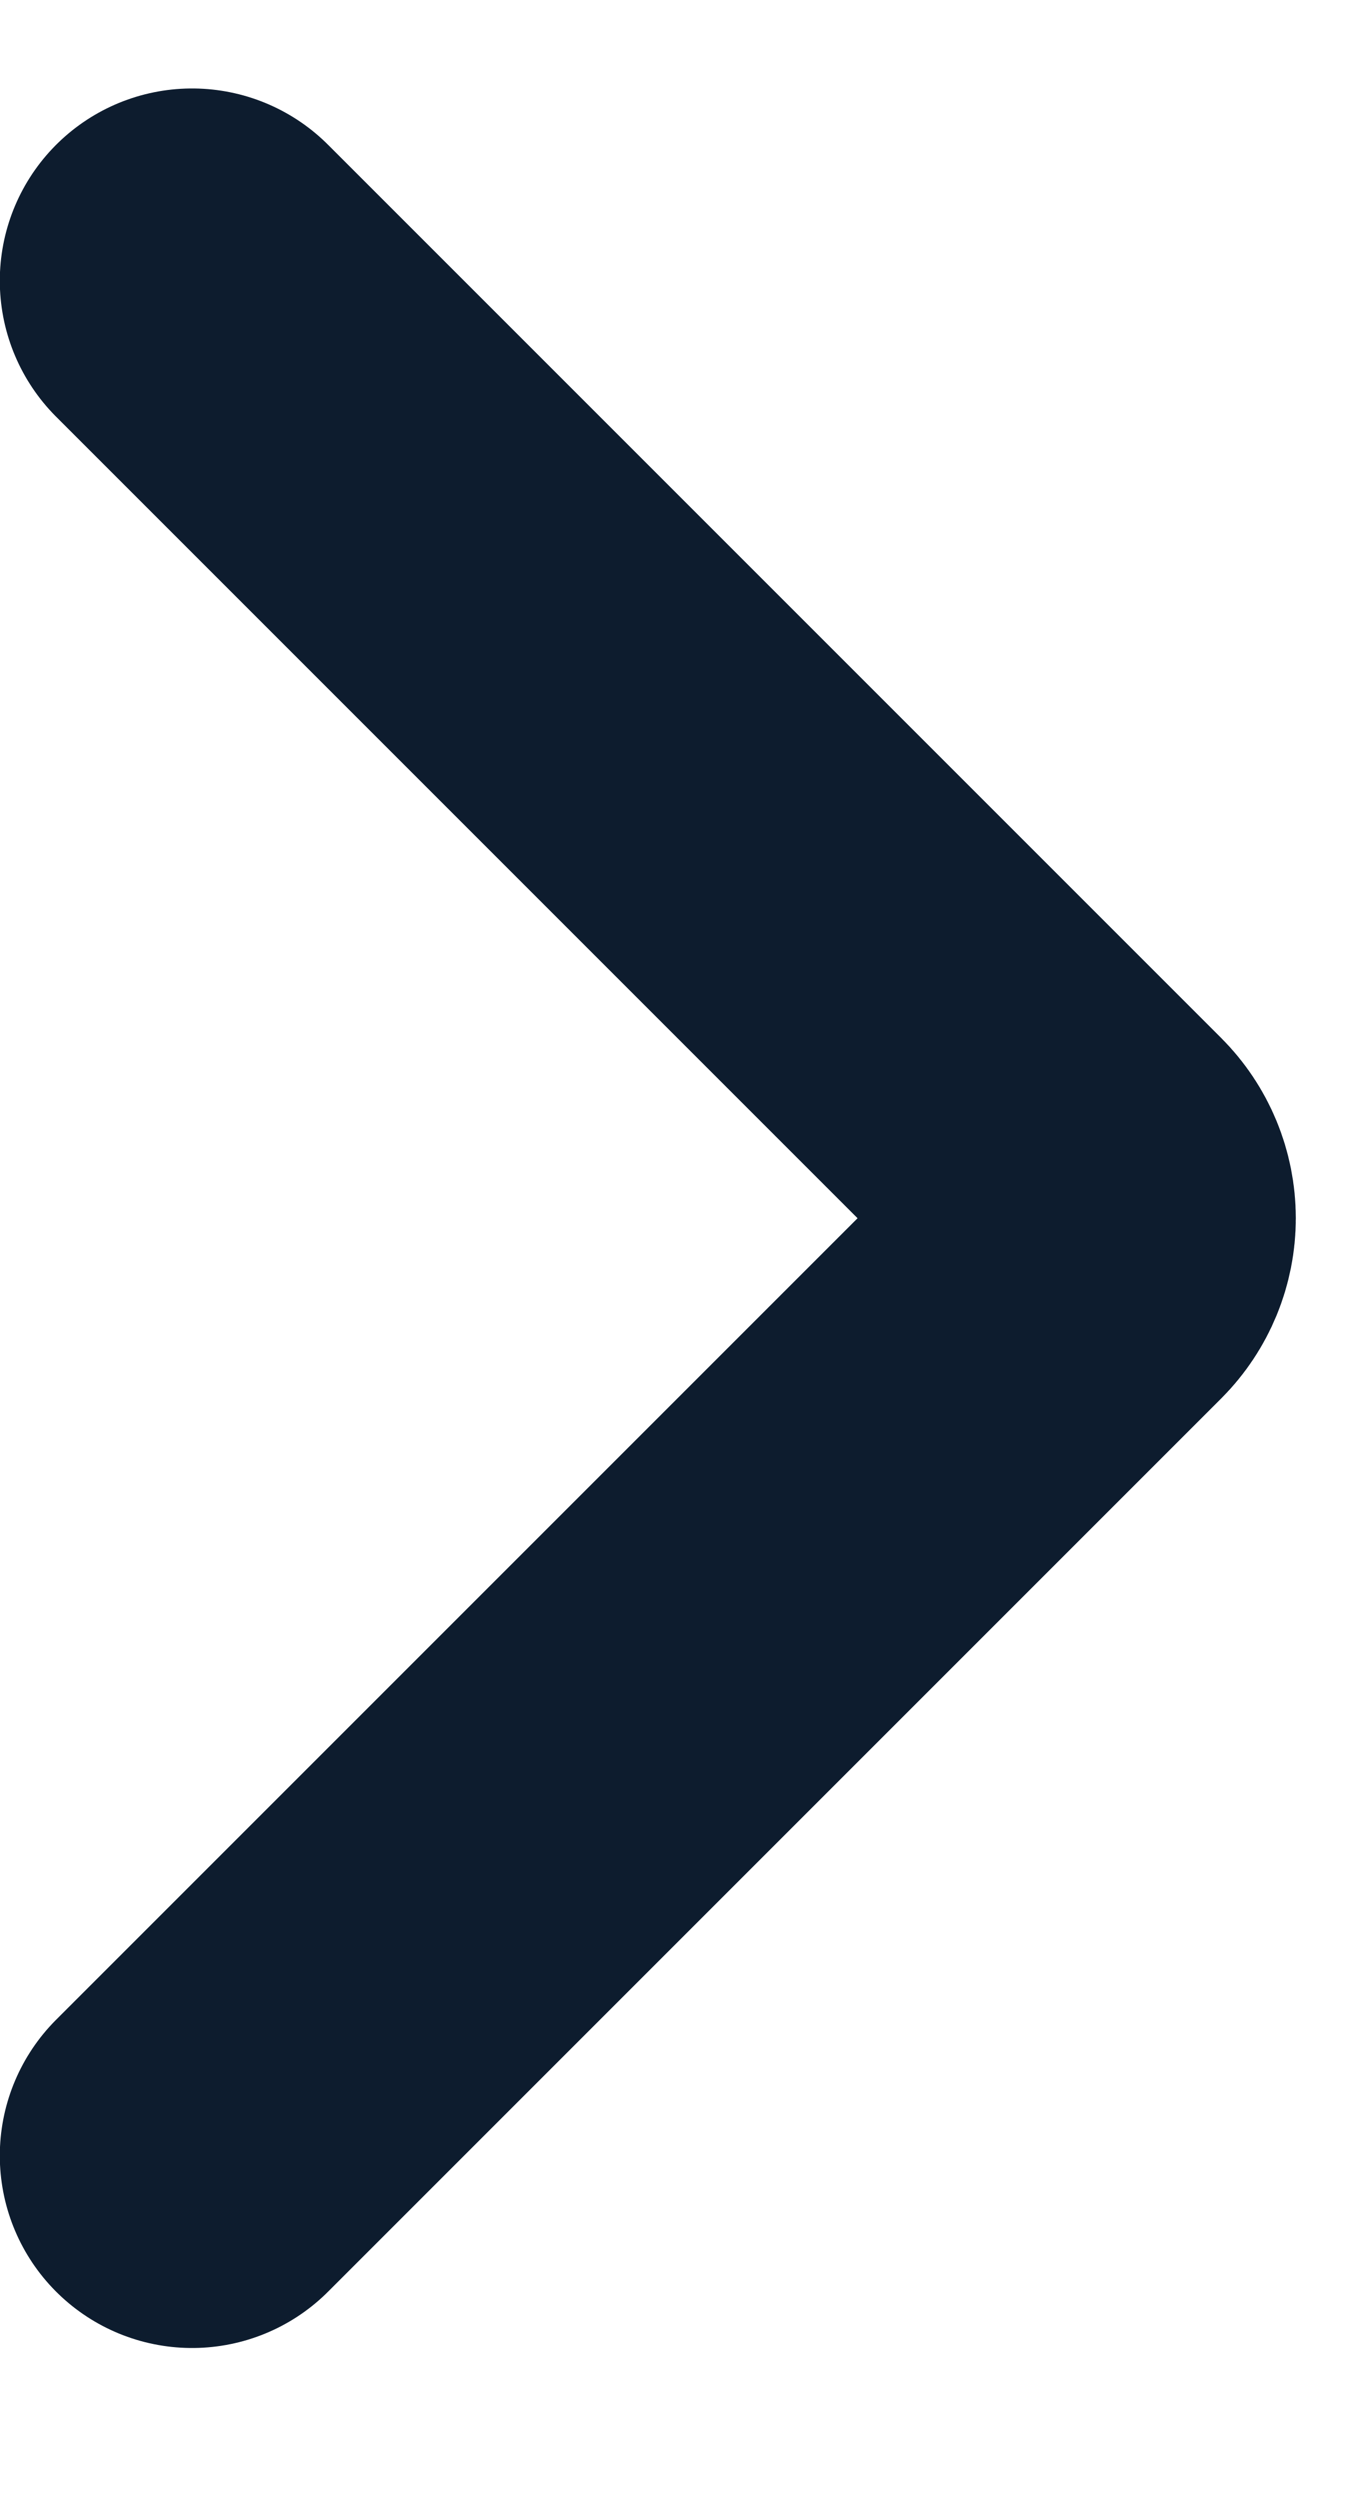 <svg width="7" height="13" viewBox="0 0 7 13" fill="none" xmlns="http://www.w3.org/2000/svg">
<path d="M0.999 1.46L5.644 6.105C5.705 6.166 5.739 6.249 5.739 6.335C5.739 6.421 5.705 6.504 5.644 6.565L0.999 11.21" stroke="#0D1C2E" stroke-width="2" stroke-linecap="round" stroke-linejoin="round"/>
</svg>
